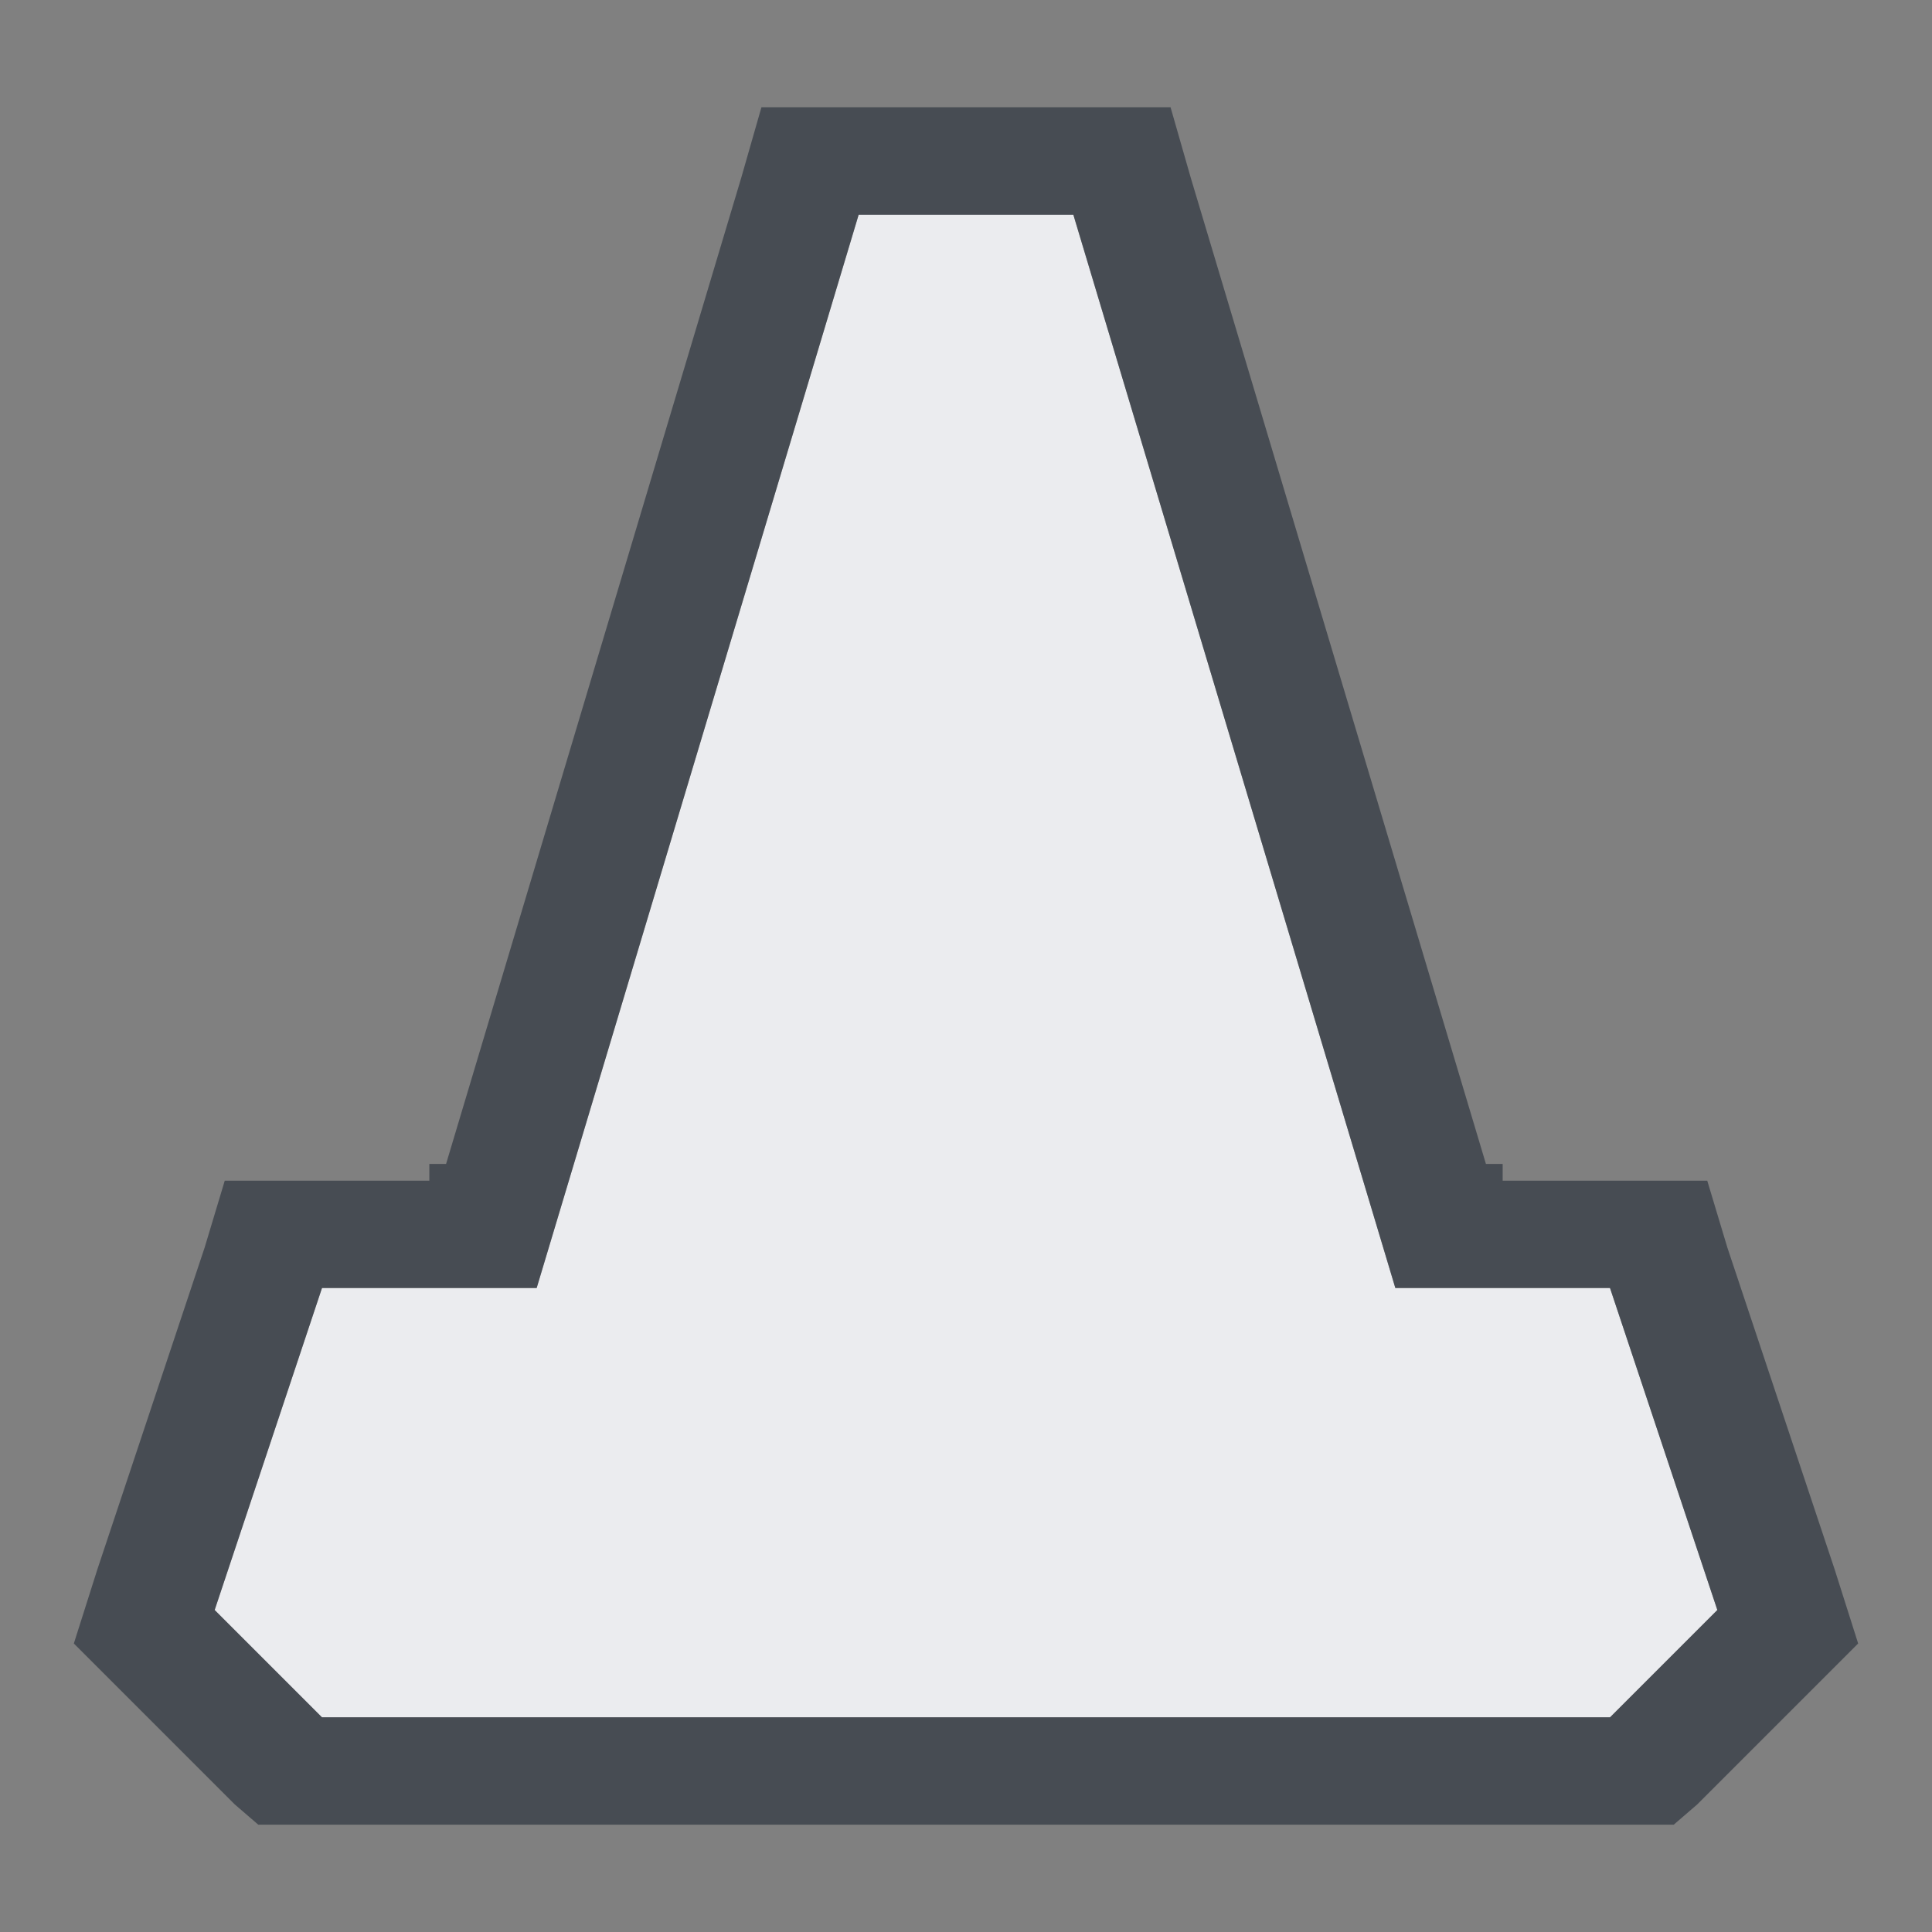 <?xml version="1.0" encoding="UTF-8" standalone="no"?>
<!-- Created with Inkscape (http://www.inkscape.org/) -->
<svg xmlns:dc="http://purl.org/dc/elements/1.1/" xmlns:cc="http://creativecommons.org/ns#" xmlns:rdf="http://www.w3.org/1999/02/22-rdf-syntax-ns#" xmlns:svg="http://www.w3.org/2000/svg" xmlns="http://www.w3.org/2000/svg" xmlns:sodipodi="http://sodipodi.sourceforge.net/DTD/sodipodi-0.dtd" xmlns:inkscape="http://www.inkscape.org/namespaces/inkscape" version="1.1" width="18" height="18" id="svg3013" inkscape:version="0.48.3.1 r9886" sodipodi:docname="vlc.svg">
  <rect width="100%" height="100%" fill="#808080" stroke="none"/>
  <sodipodi:namedview pagecolor="#ffffff" bordercolor="#666666" borderopacity="1" objecttolerance="10" gridtolerance="10" guidetolerance="10" inkscape:pageopacity="0" inkscape:pageshadow="2" inkscape:window-width="1920" inkscape:window-height="1033" id="namedview68" showgrid="true" inkscape:snap-bbox="true" inkscape:bbox-paths="true" inkscape:bbox-nodes="true" inkscape:snap-bbox-edge-midpoints="true" inkscape:snap-bbox-midpoints="true" inkscape:object-paths="true" inkscape:snap-intersection-paths="true" inkscape:object-nodes="true" inkscape:snap-smooth-nodes="true" inkscape:snap-midpoints="true" inkscape:snap-object-midpoints="true" inkscape:snap-center="true" inkscape:zoom="27.812867" inkscape:cx="7.8571783" inkscape:cy="9.7564371" inkscape:window-x="-10" inkscape:window-y="25" inkscape:window-maximized="1" inkscape:current-layer="g3054">
    <inkscape:grid type="xygrid" id="grid3818" empspacing="5" visible="true" enabled="true" snapvisiblegridlinesonly="true"/>
  </sodipodi:namedview>
  <defs id="defs3015"/>
  <g id="vlc" transform="translate(0,-1036.362)">
    <rect style="opacity:0;fill:#000000;fill-opacity:0.392;stroke:none" id="rect5017" y="1028.362" x="0" height="24" width="24" transform="translate(1,1)"/>
    <g id="g3054">
      <path sodipodi:nodetypes="ccccccccccc" d="m 9,1037.362 3,10 2,0 1,3 -1,1 -12,0 -1,-1 1,-3 2,0 3,-10 z" id="path2986" style="fill:#f3f4f7;fill-opacity:0.928;stroke:none" inkscape:connector-curvature="0" transform="translate(1,1)"/>
      <path style="font-size:medium;font-style:normal;font-variant:normal;font-weight:normal;font-stretch:normal;text-indent:0;text-align:start;text-decoration:none;line-height:normal;letter-spacing:normal;word-spacing:normal;text-transform:none;direction:ltr;block-progression:tb;writing-mode:lr-tb;text-anchor:start;baseline-shift:baseline;color:#000000;fill:#2f3741;fill-opacity:0.7;fill-rule:nonzero;stroke:none;stroke-width:2;marker:none;visibility:visible;display:inline;overflow:visible;enable-background:accumulate;font-family:Sans;-inkscape-font-specification:Sans" d="M 6.094 0 L 5.906 0.656 L 3.156 9.844 L 3 9.844 L 3 10 L 1.094 10 L 0.906 10.625 L -0.094 13.625 L -0.312 14.312 L 0.188 14.812 L 1.188 15.812 L 1.406 16 L 14.594 16 L 14.812 15.812 L 15.812 14.812 L 16.312 14.312 L 16.094 13.625 L 15.094 10.625 L 14.906 10 L 13 10 L 13 9.844 L 12.844 9.844 L 10.094 0.656 L 9.906 0 L 6.094 0 z M 7 1 L 9 1 L 12 11 L 14 11 L 15 14 L 14 15 L 2 15 L 1 14 L 2 11 L 4 11 L 7 1 z " transform="translate(1,1037.362)" id="path3889"/>
    </g>
  </g>
</svg>
